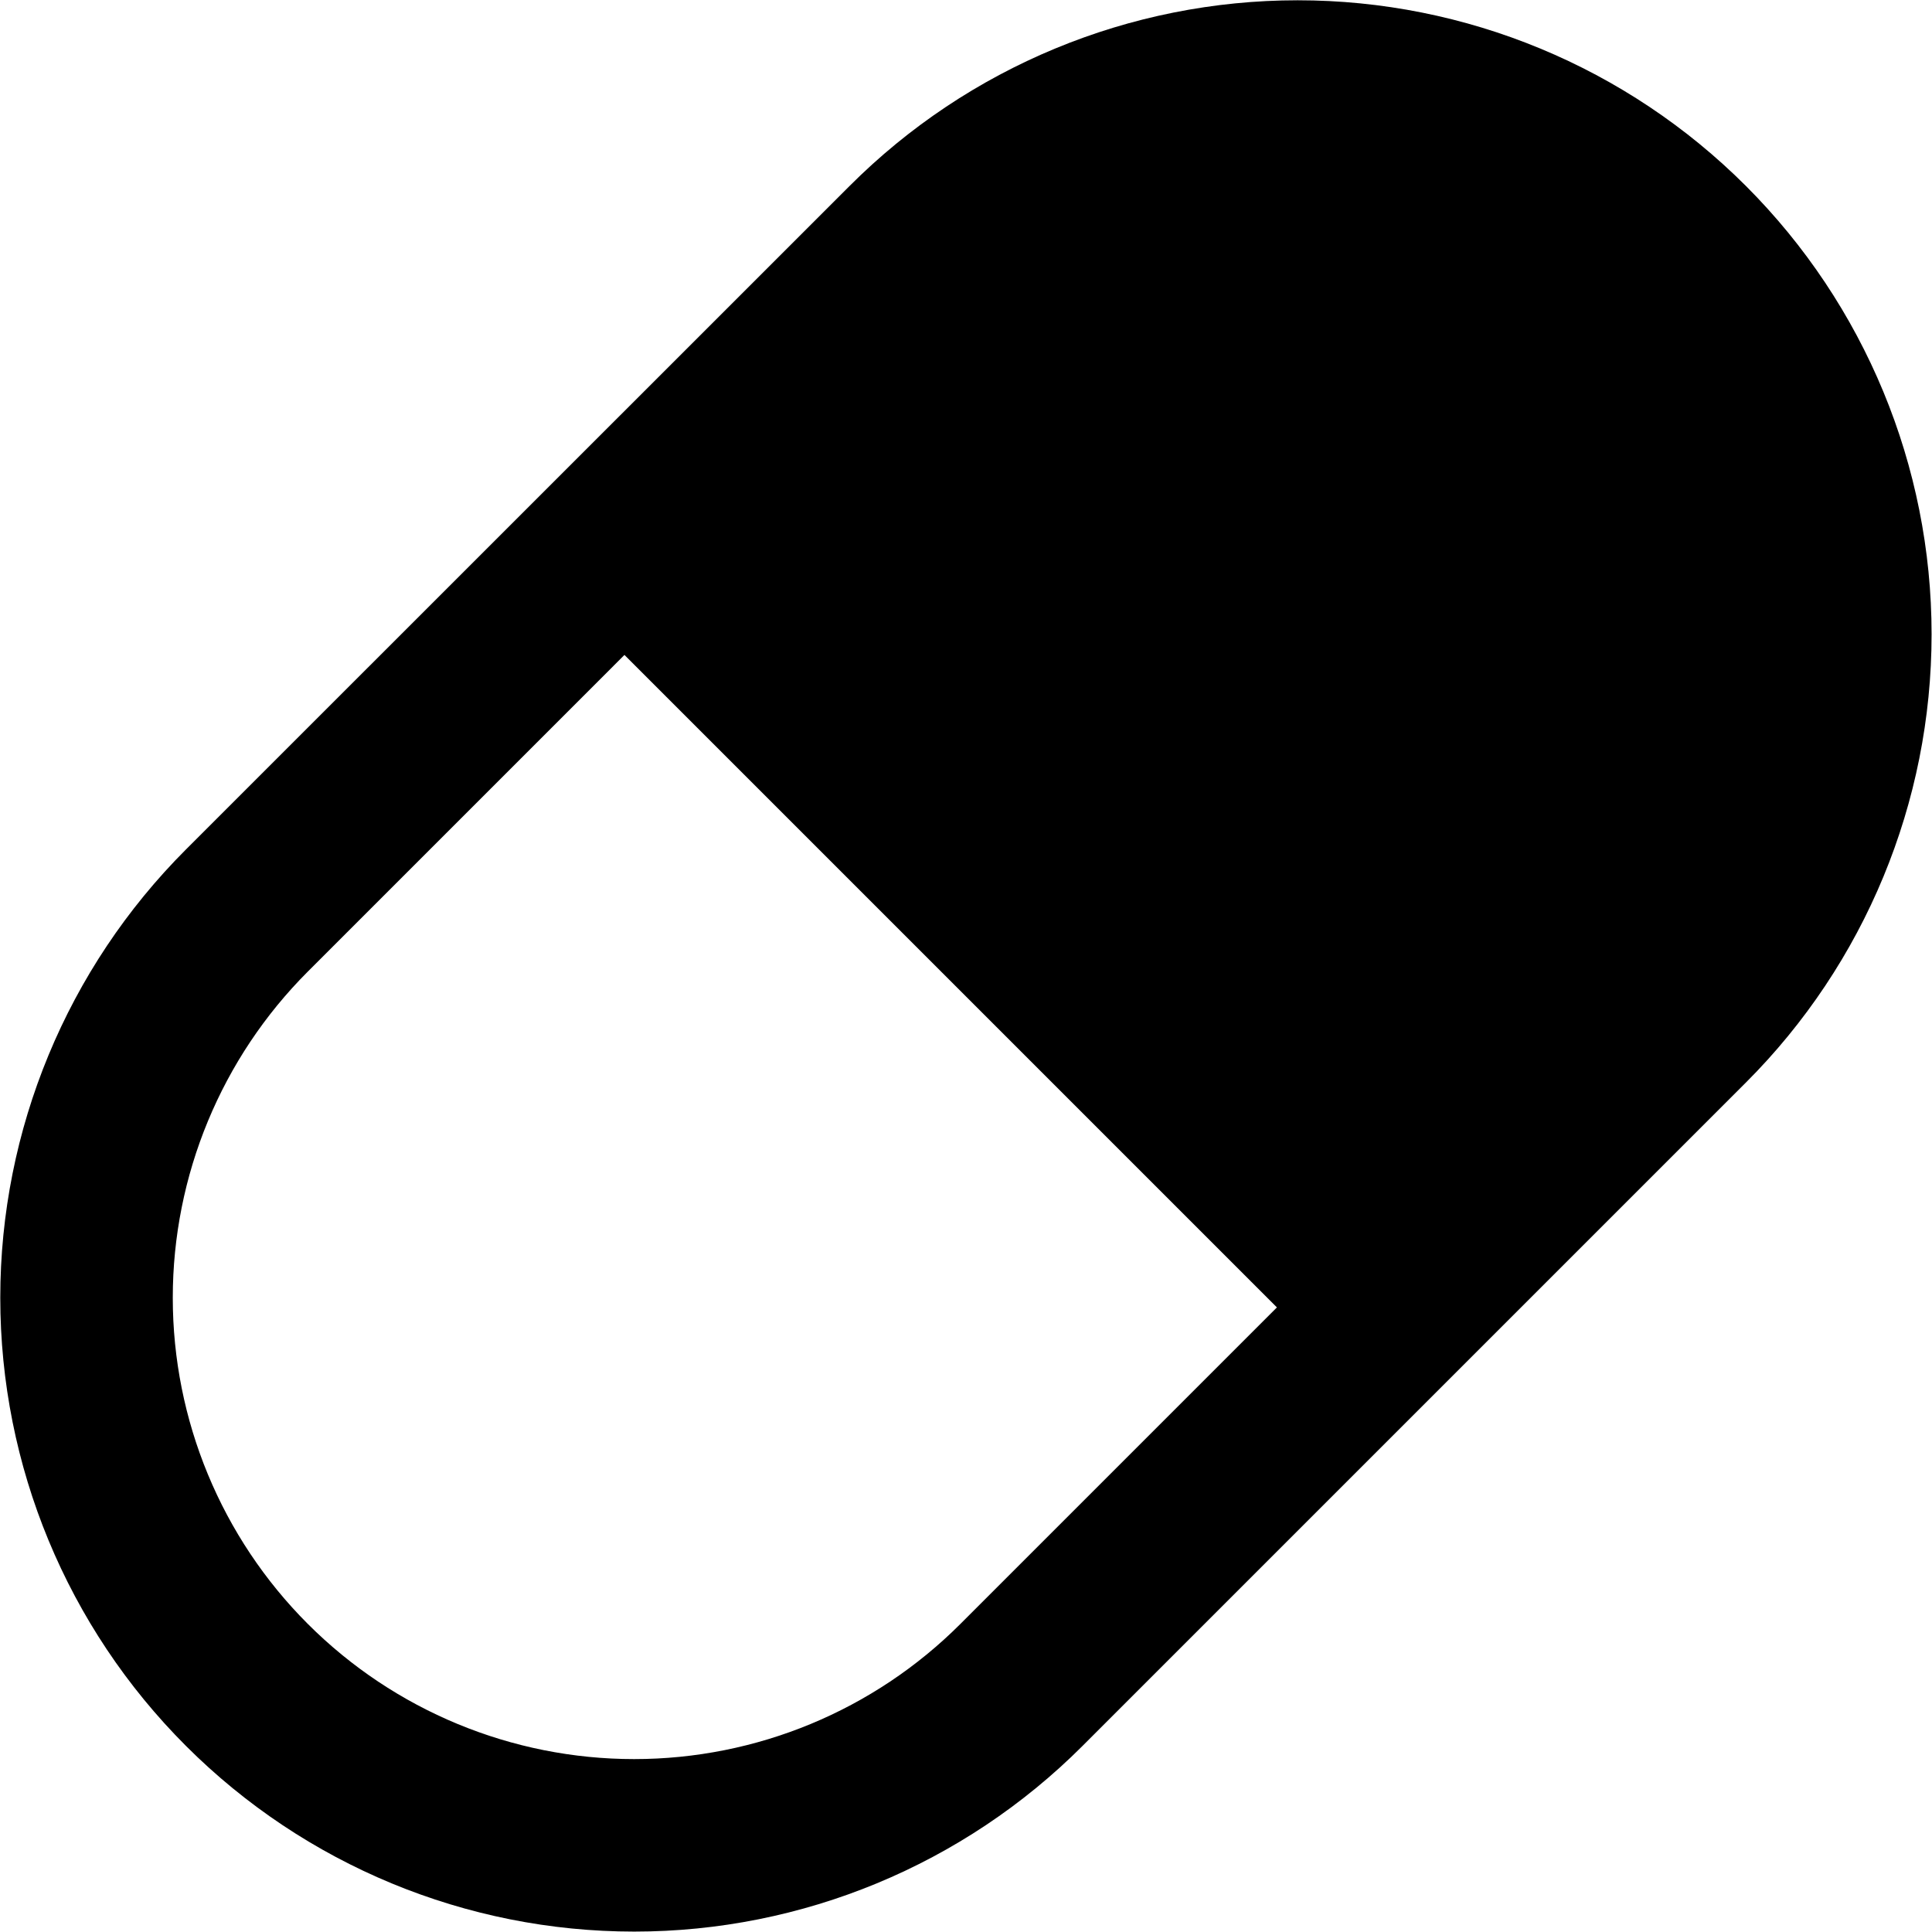 <svg xmlns="http://www.w3.org/2000/svg" fill="none" viewBox="0 0 14 14" id="Tablet-Capsule--Streamline-Core-Remix">
  <desc>
    Tablet Capsule Streamline Icon: https://streamlinehq.com
  </desc>
  <g id="Free Remix/Health/tablet-capsule--health-medical-hospital-medicine-capsule-tablet">
    <path id="Union" fill="#000000" fill-rule="evenodd" d="M4.526 4.745 2.231 7.04c-0.627 0.627 -0.979 1.478 -0.979 2.364 0 0.887 0.352 1.737 0.979 2.364 0.627 0.627 1.478 0.979 2.364 0.979 0.887 0 1.737 -0.352 2.364 -0.979l2.294 -2.294 -4.729 -4.729ZM9.404 0.002c-1.218 0 -2.387 0.484 -3.248 1.346L1.347 6.156C0.486 7.017 0.002 8.186 0.002 9.404c0 1.218 0.484 2.387 1.346 3.248 0.862 0.862 2.03 1.345 3.248 1.345s2.387 -0.484 3.248 -1.345l4.808 -4.808c0.862 -0.862 1.345 -2.03 1.345 -3.248 0 -1.218 -0.484 -2.387 -1.345 -3.248 -0.862 -0.862 -2.03 -1.346 -3.248 -1.346Z" clip-rule="evenodd" stroke-width="1"></path>
  </g>
</svg>